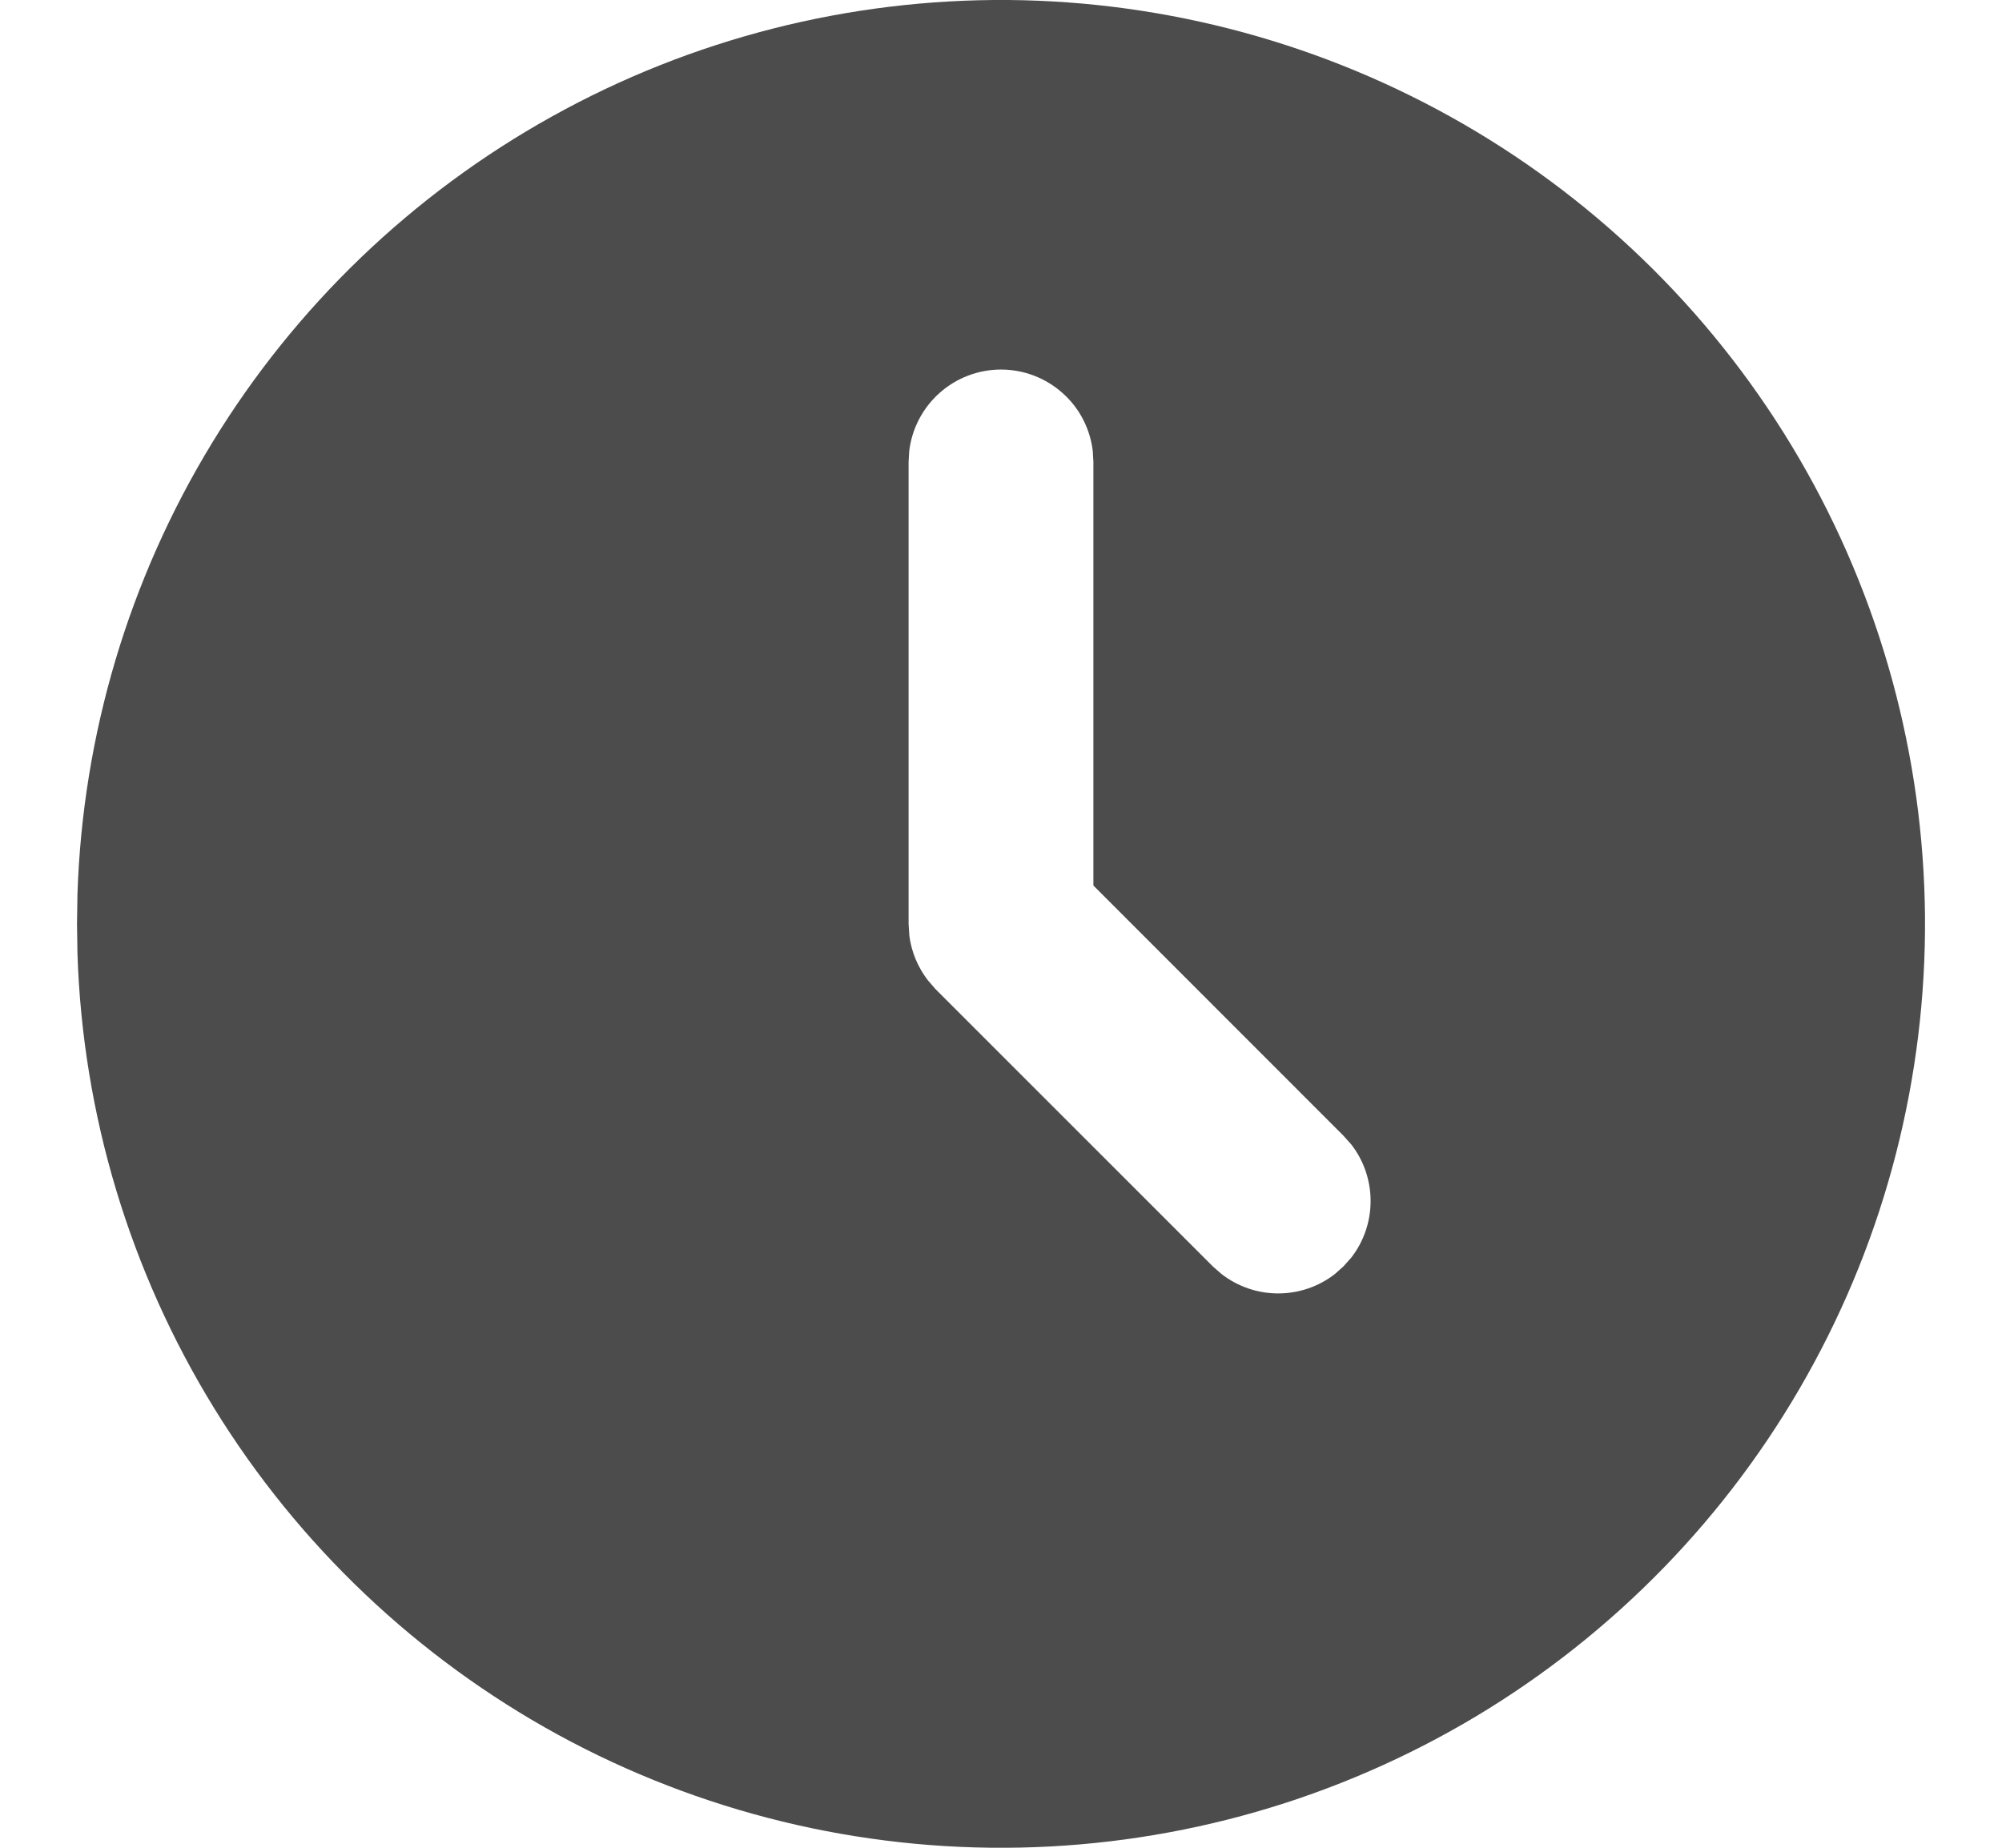 <svg width="13" height="12" viewBox="0 0 13 12" fill="none" xmlns="http://www.w3.org/2000/svg">
<path opacity="0.7" d="M9.5 0.804C10.405 1.326 11.158 2.076 11.684 2.979C12.21 3.882 12.491 4.907 12.5 5.952C12.508 6.996 12.244 8.026 11.732 8.937C11.221 9.848 10.48 10.61 9.584 11.147C8.687 11.684 7.666 11.978 6.621 11.999C5.577 12.02 4.544 11.768 3.627 11.268C2.71 10.767 1.939 10.036 1.391 9.146C0.843 8.256 0.537 7.239 0.503 6.194L0.5 6L0.503 5.806C0.537 4.769 0.838 3.76 1.378 2.875C1.918 1.99 2.678 1.26 3.585 0.756C4.491 0.252 5.512 -0.008 6.549 0C7.585 0.009 8.602 0.286 9.5 0.804ZM6.5 2.4C6.353 2.4 6.211 2.454 6.101 2.552C5.992 2.649 5.921 2.784 5.904 2.93L5.9 3V6L5.905 6.079C5.919 6.183 5.96 6.281 6.024 6.365L6.076 6.425L7.876 8.225L7.932 8.274C8.038 8.356 8.167 8.4 8.3 8.4C8.433 8.4 8.563 8.356 8.668 8.274L8.724 8.224L8.774 8.168C8.856 8.063 8.9 7.933 8.9 7.8C8.9 7.667 8.856 7.537 8.774 7.432L8.724 7.376L7.1 5.751V3L7.096 2.93C7.079 2.784 7.009 2.649 6.899 2.552C6.789 2.454 6.647 2.4 6.5 2.4Z" fill="black"/>
</svg>

